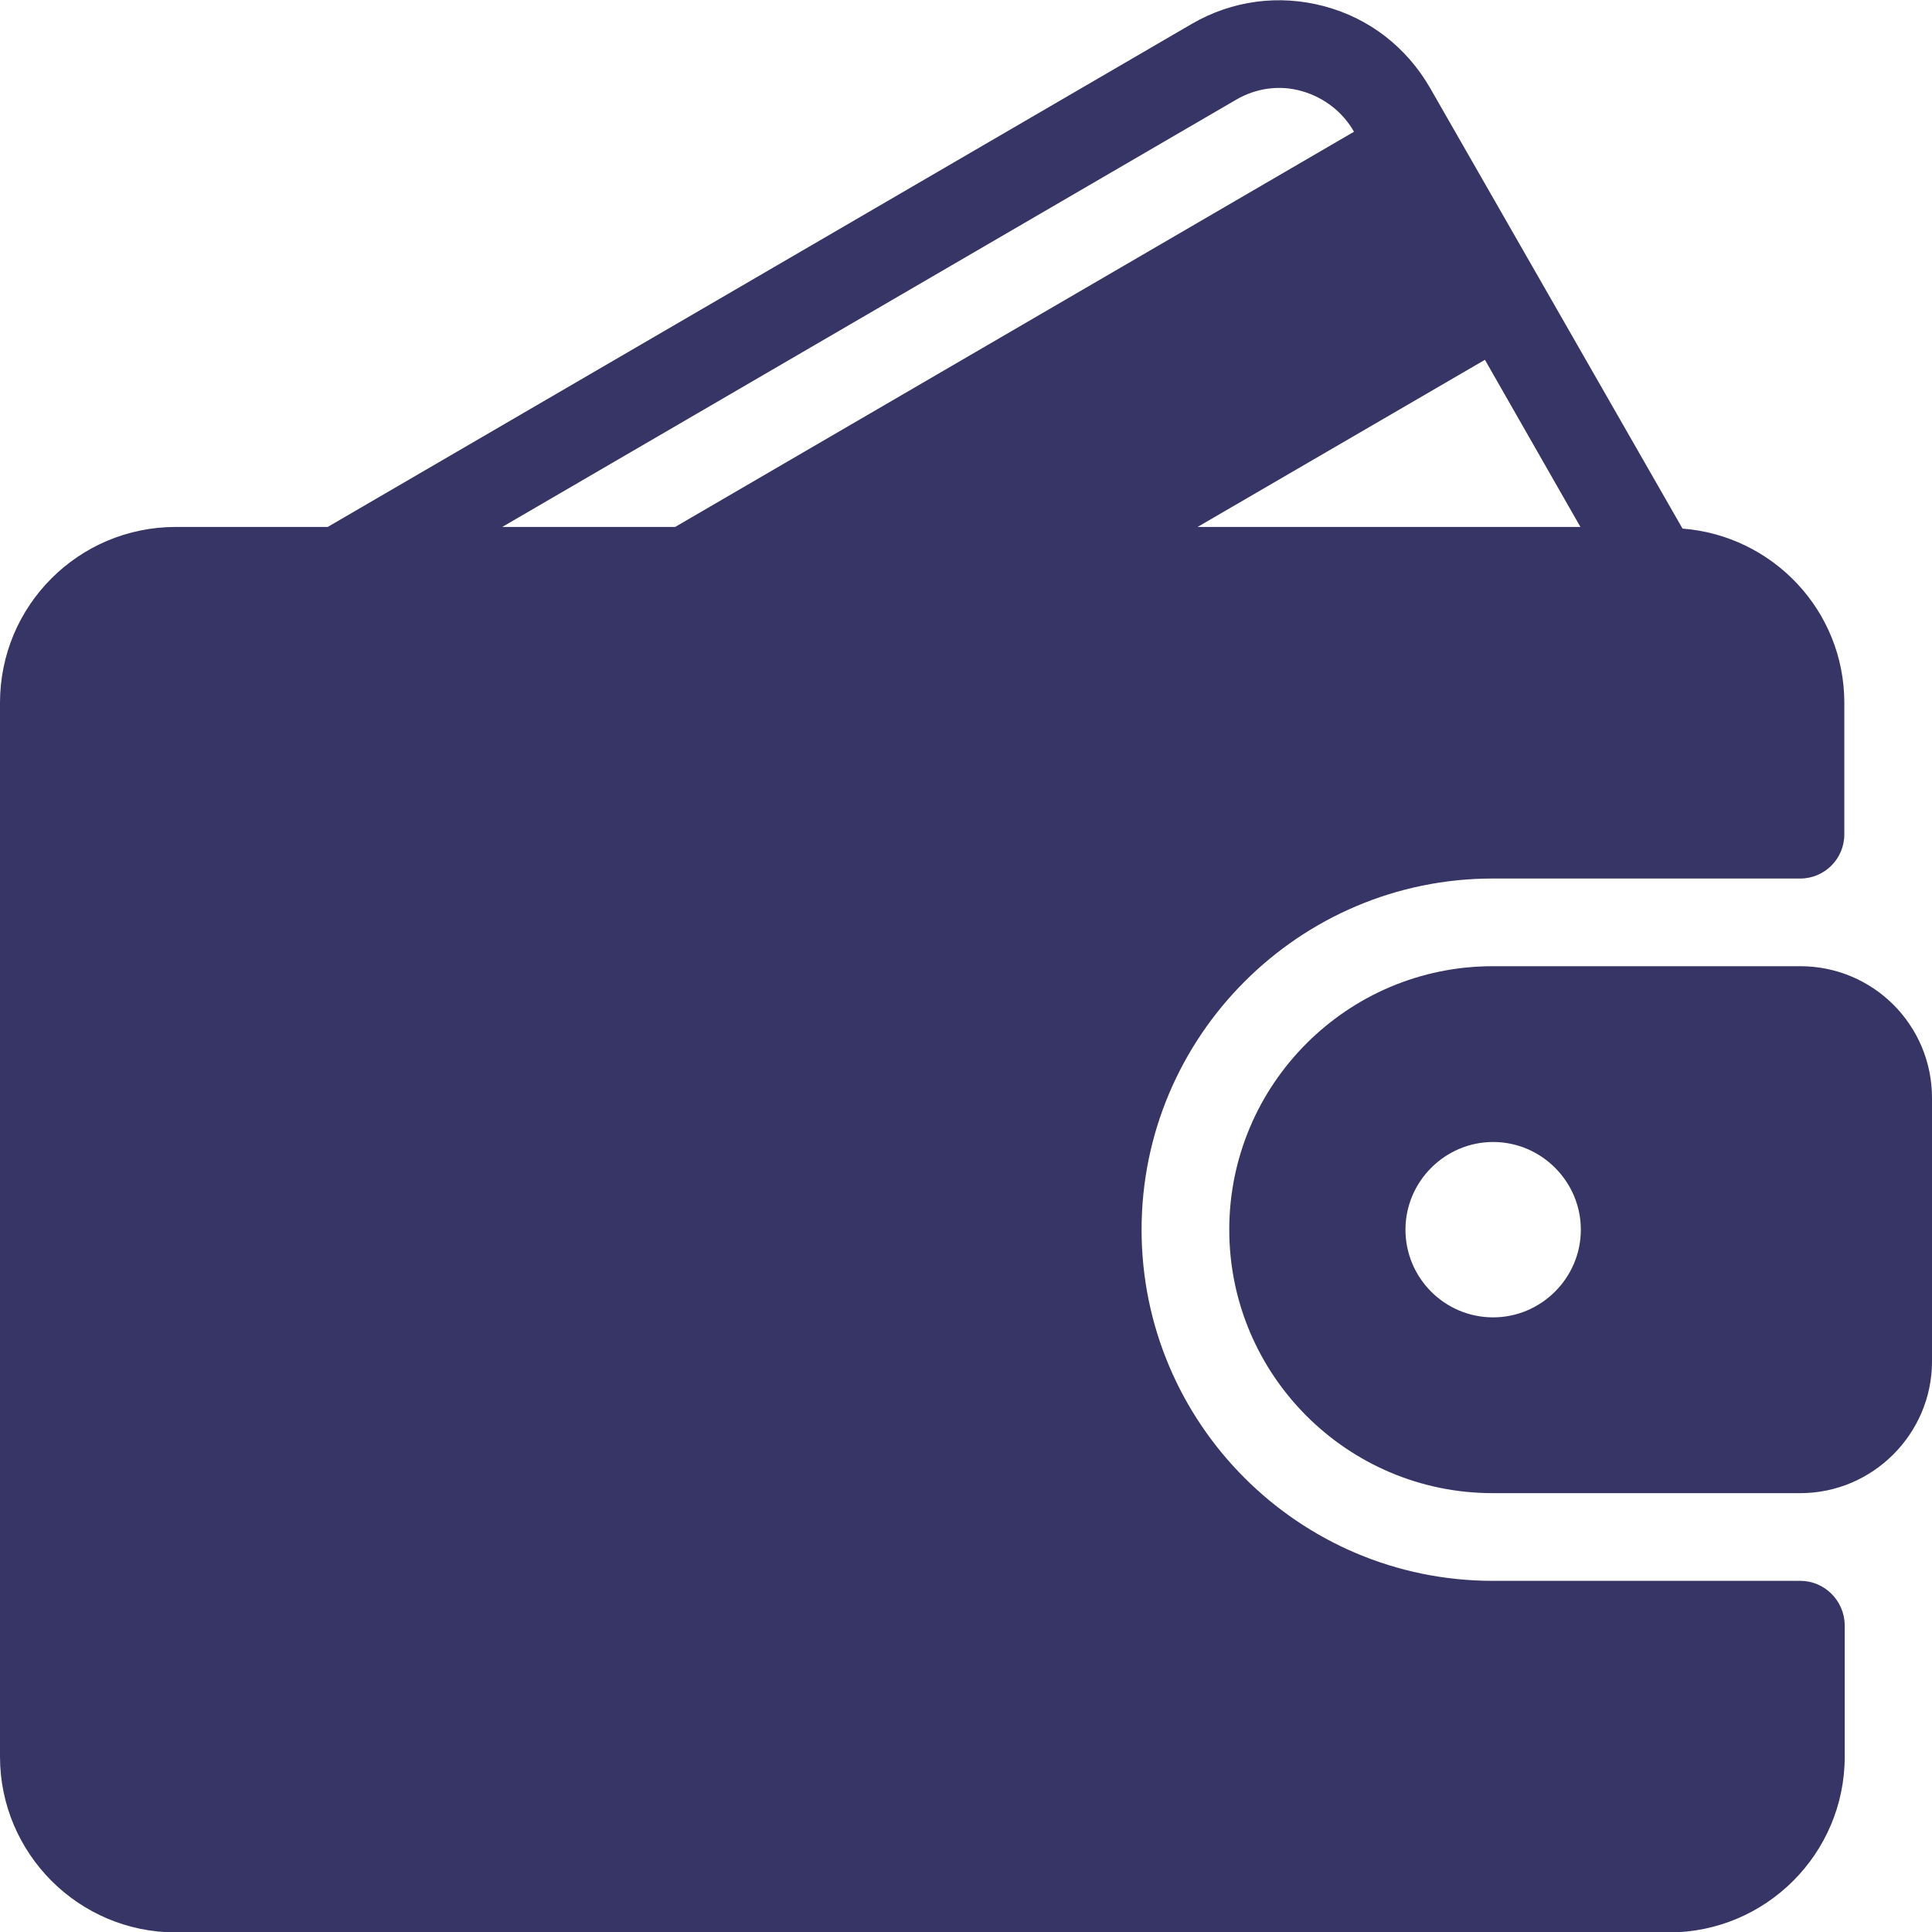 <?xml version="1.0" encoding="utf-8"?>
<!-- Generator: Adobe Illustrator 23.0.1, SVG Export Plug-In . SVG Version: 6.00 Build 0)  -->
<svg version="1.1" id="Capa_1" xmlns="http://www.w3.org/2000/svg" xmlns:xlink="http://www.w3.org/1999/xlink" x="0px" y="0px"
	 viewBox="0 0 469.3 469.3" style="enable-background:new 0 0 469.3 469.3;" xml:space="preserve">
<style type="text/css">
	.st0{fill:#363565;}
</style>
<g>
	<g>
		<g>
			<path class="st0" d="M437.3,384h-74.7c-47.1,0-85.3-38.3-85.3-85.3s38.3-85.3,85.3-85.3h74.7c5.9,0,10.7-4.8,10.7-10.7v-32
				c0-22.4-17.4-40.6-39.3-42.3l-61.3-107c-5.7-9.9-14.8-17-25.8-19.9c-10.9-2.9-22.3-1.4-32.1,4.3L79.6,128H42.7
				C19.1,128,0,147.1,0,170.7v256c0,23.5,19.1,42.7,42.7,42.7h362.7c23.5,0,42.7-19.1,42.7-42.7v-32C448,388.8,443.2,384,437.3,384z
				 M360.7,87.4l23.2,40.6h-93L360.7,87.4z M122,128L300.3,24.2c4.8-2.8,10.5-3.6,15.8-2.1c5.4,1.5,10,5,12.8,9.9l0,0l-164.9,96H122
				z"/>
			<path class="st0" d="M437.3,234.7h-74.7c-35.3,0-64,28.7-64,64s28.7,64,64,64h74.7c17.6,0,32-14.4,32-32v-64
				C469.3,249,455,234.7,437.3,234.7z M362.7,320c-11.8,0-21.3-9.6-21.3-21.3s9.6-21.3,21.3-21.3s21.3,9.6,21.3,21.3
				C384,310.4,374.4,320,362.7,320z"/>
		</g>
	</g>
</g>
</svg>
